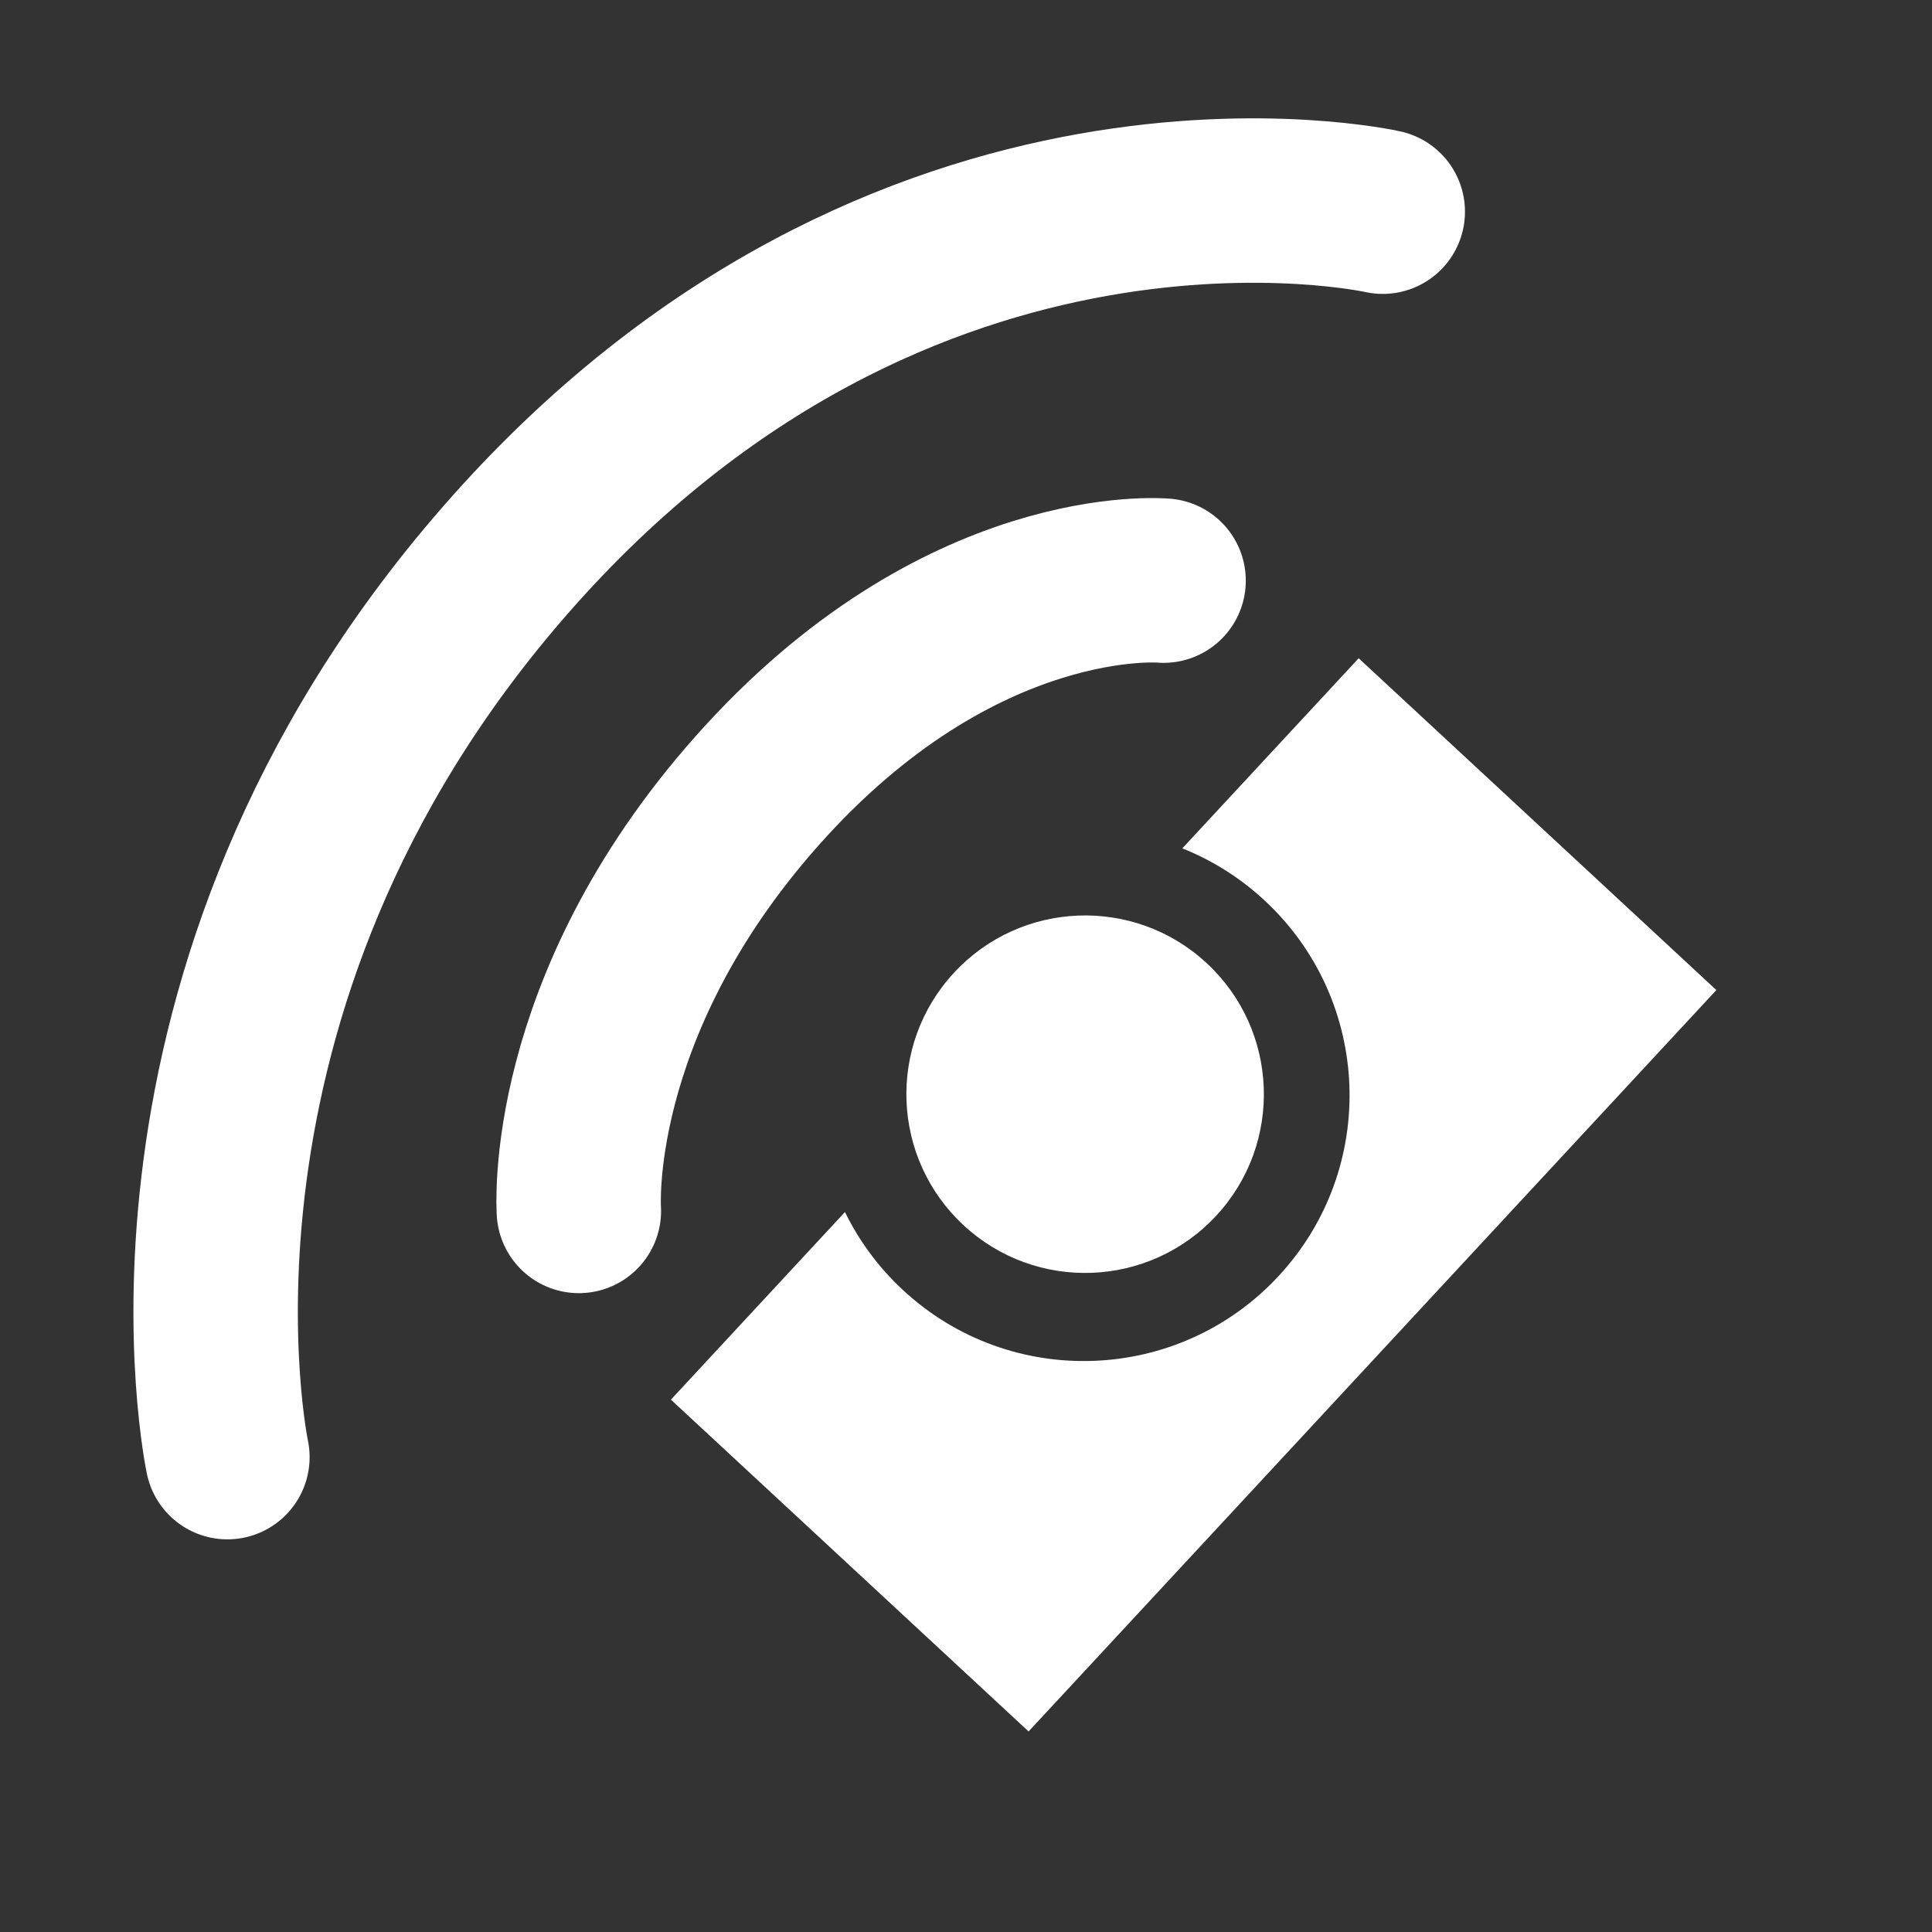 <svg version="1.1" xmlns="http://www.w3.org/2000/svg" xmlns:xlink="http://www.w3.org/1999/xlink" width="70.5" height="70.5" viewBox="0,0,70.5,70.5"><rect x="0" y="0" width="70.5" height="70.5" fill="#333333" stroke="none"/><g transform="translate(-204.75,-144.75)"><g data-paper-data="{&quot;isPaintingLayer&quot;:true}" fill-rule="nonzero" stroke-linejoin="miter" stroke-miterlimit="10" stroke-dasharray="" stroke-dashoffset="0" style="mix-blend-mode: normal"><path d="M248.783,179.896c2.641,2.45 2.796,6.577 0.346,9.218c-2.45,2.641 -6.577,2.796 -9.218,0.346c-2.641,-2.45 -2.796,-6.577 -0.346,-9.218c2.45,-2.641 6.577,-2.796 9.218,-0.346z" fill="#ffffff" stroke="none" stroke-width="0" stroke-linecap="butt"/><path d="M254.329,168.77l13.052,12.108l-25.097,27.054l-13.052,-12.108l6.351,-6.846c0.51,1.043 1.217,2.012 2.119,2.849c3.927,3.643 10.063,3.413 13.706,-0.514c3.643,-3.927 3.413,-10.063 -0.514,-13.706c-0.902,-0.837 -1.921,-1.47 -3,-1.9z" fill="#ffffff" stroke="none" stroke-width="0" stroke-linecap="butt"/><path d="M225.873,188.938c0,0 -0.534,-7.387 6.478,-15.302c7.426,-8.383 14.859,-7.698 14.859,-7.698" fill="none" stroke="#ffffff" stroke-width="6" stroke-linecap="round"/><path d="M213.048,197.922c0,0 -3.613,-16.968 10.128,-32.715c14.551,-16.676 32.032,-12.732 32.032,-12.732" fill="none" stroke="#ffffff" stroke-width="6" stroke-linecap="round"/><path d="M204.75,215.25v-70.5h70.5v70.5z" fill="none" stroke="none" stroke-width="0" stroke-linecap="butt"/></g></g></svg><!--rotationCenter:35.24998500000001:35.25000499999999-->